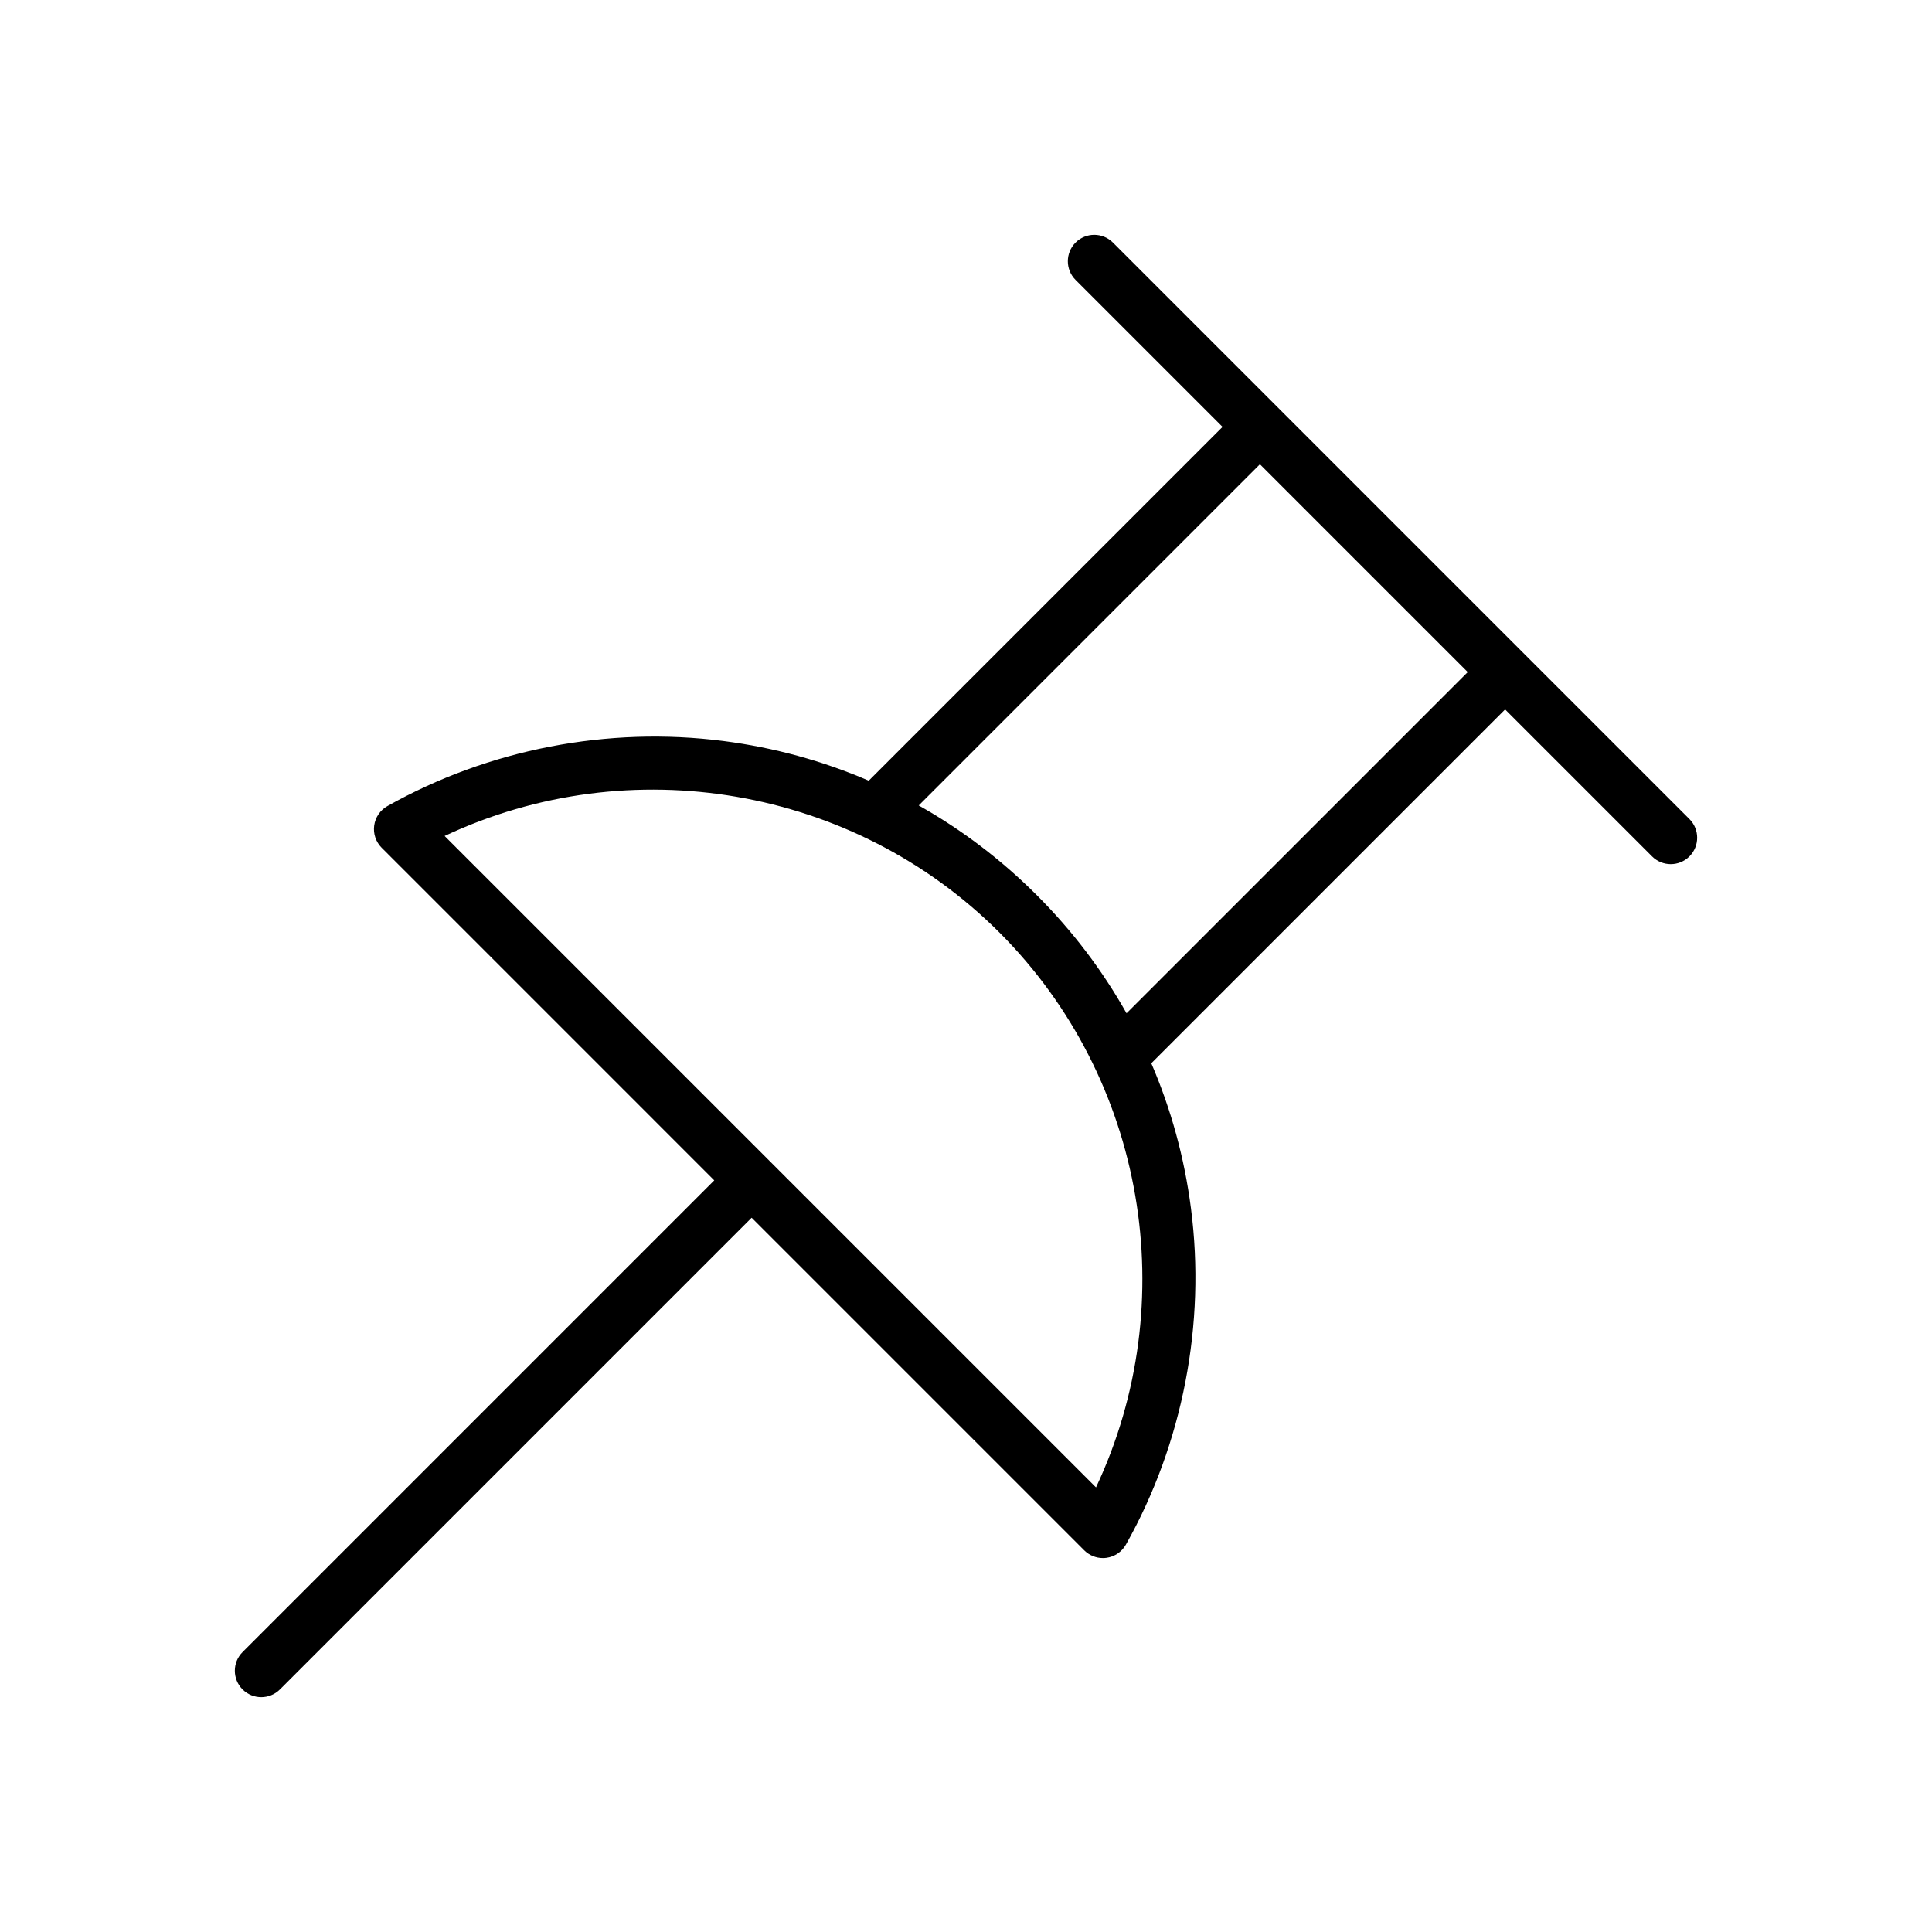 <?xml version="1.0"?><svg id="icon" style="enable-background:new 0 0 512 512;" version="1.1" viewBox="0 0 512 512" xml:space="preserve" xmlns="http://www.w3.org/2000/svg" xmlns:xlink="http://www.w3.org/1999/xlink"><path d="M447.716,217.058l-43.892-43.892c-0.002-0.002-0.004-0.005-0.007-0.007  s-0.005-0.004-0.007-0.006l-64.968-64.968c-0.001-0.001-0.002-0.002-0.003-0.003  s-0.002-0.002-0.003-0.003l-43.896-43.896c-2.733-2.73-7.165-2.732-9.9,0  c-2.733,2.734-2.733,7.166,0,9.9l38.948,38.948l-93.764,93.765  c-12.129-5.231-25.024-8.78-38.457-10.517  c-30.636-3.962-62.277,2.16-89.099,17.24c-1.91,1.073-3.206,2.979-3.504,5.148  s0.436,4.354,1.985,5.903l88.138,88.139L64.284,437.815  c-2.734,2.734-2.734,7.166,0,9.9c1.367,1.366,3.158,2.05,4.95,2.05  s3.583-0.684,4.95-2.05l125.005-125.005l88.139,88.14  c1.322,1.321,3.106,2.05,4.95,2.05c0.316,0,0.635-0.021,0.953-0.065  c2.17-0.298,4.075-1.595,5.148-3.504c15.08-26.823,21.203-58.466,17.241-89.1  c-1.737-13.433-5.286-26.329-10.517-38.458l93.764-93.764l38.949,38.949  c1.367,1.366,3.158,2.05,4.95,2.05c1.791,0,3.583-0.684,4.95-2.05  C450.45,224.224,450.45,219.793,447.716,217.058z M290.453,394.176l-86.307-86.308  c-0.002-0.002-0.004-0.005-0.007-0.008s-0.005-0.004-0.008-0.007l-86.306-86.307  c49.052-23.078,108.309-13.147,147.042,25.587  C303.601,285.867,313.534,345.124,290.453,394.176z M298.548,268.529  c-6.373-11.338-14.333-21.847-23.781-31.295  c-9.449-9.448-19.958-17.408-31.297-23.781l90.42-90.42l55.077,55.077  L298.548,268.529z"/></svg>